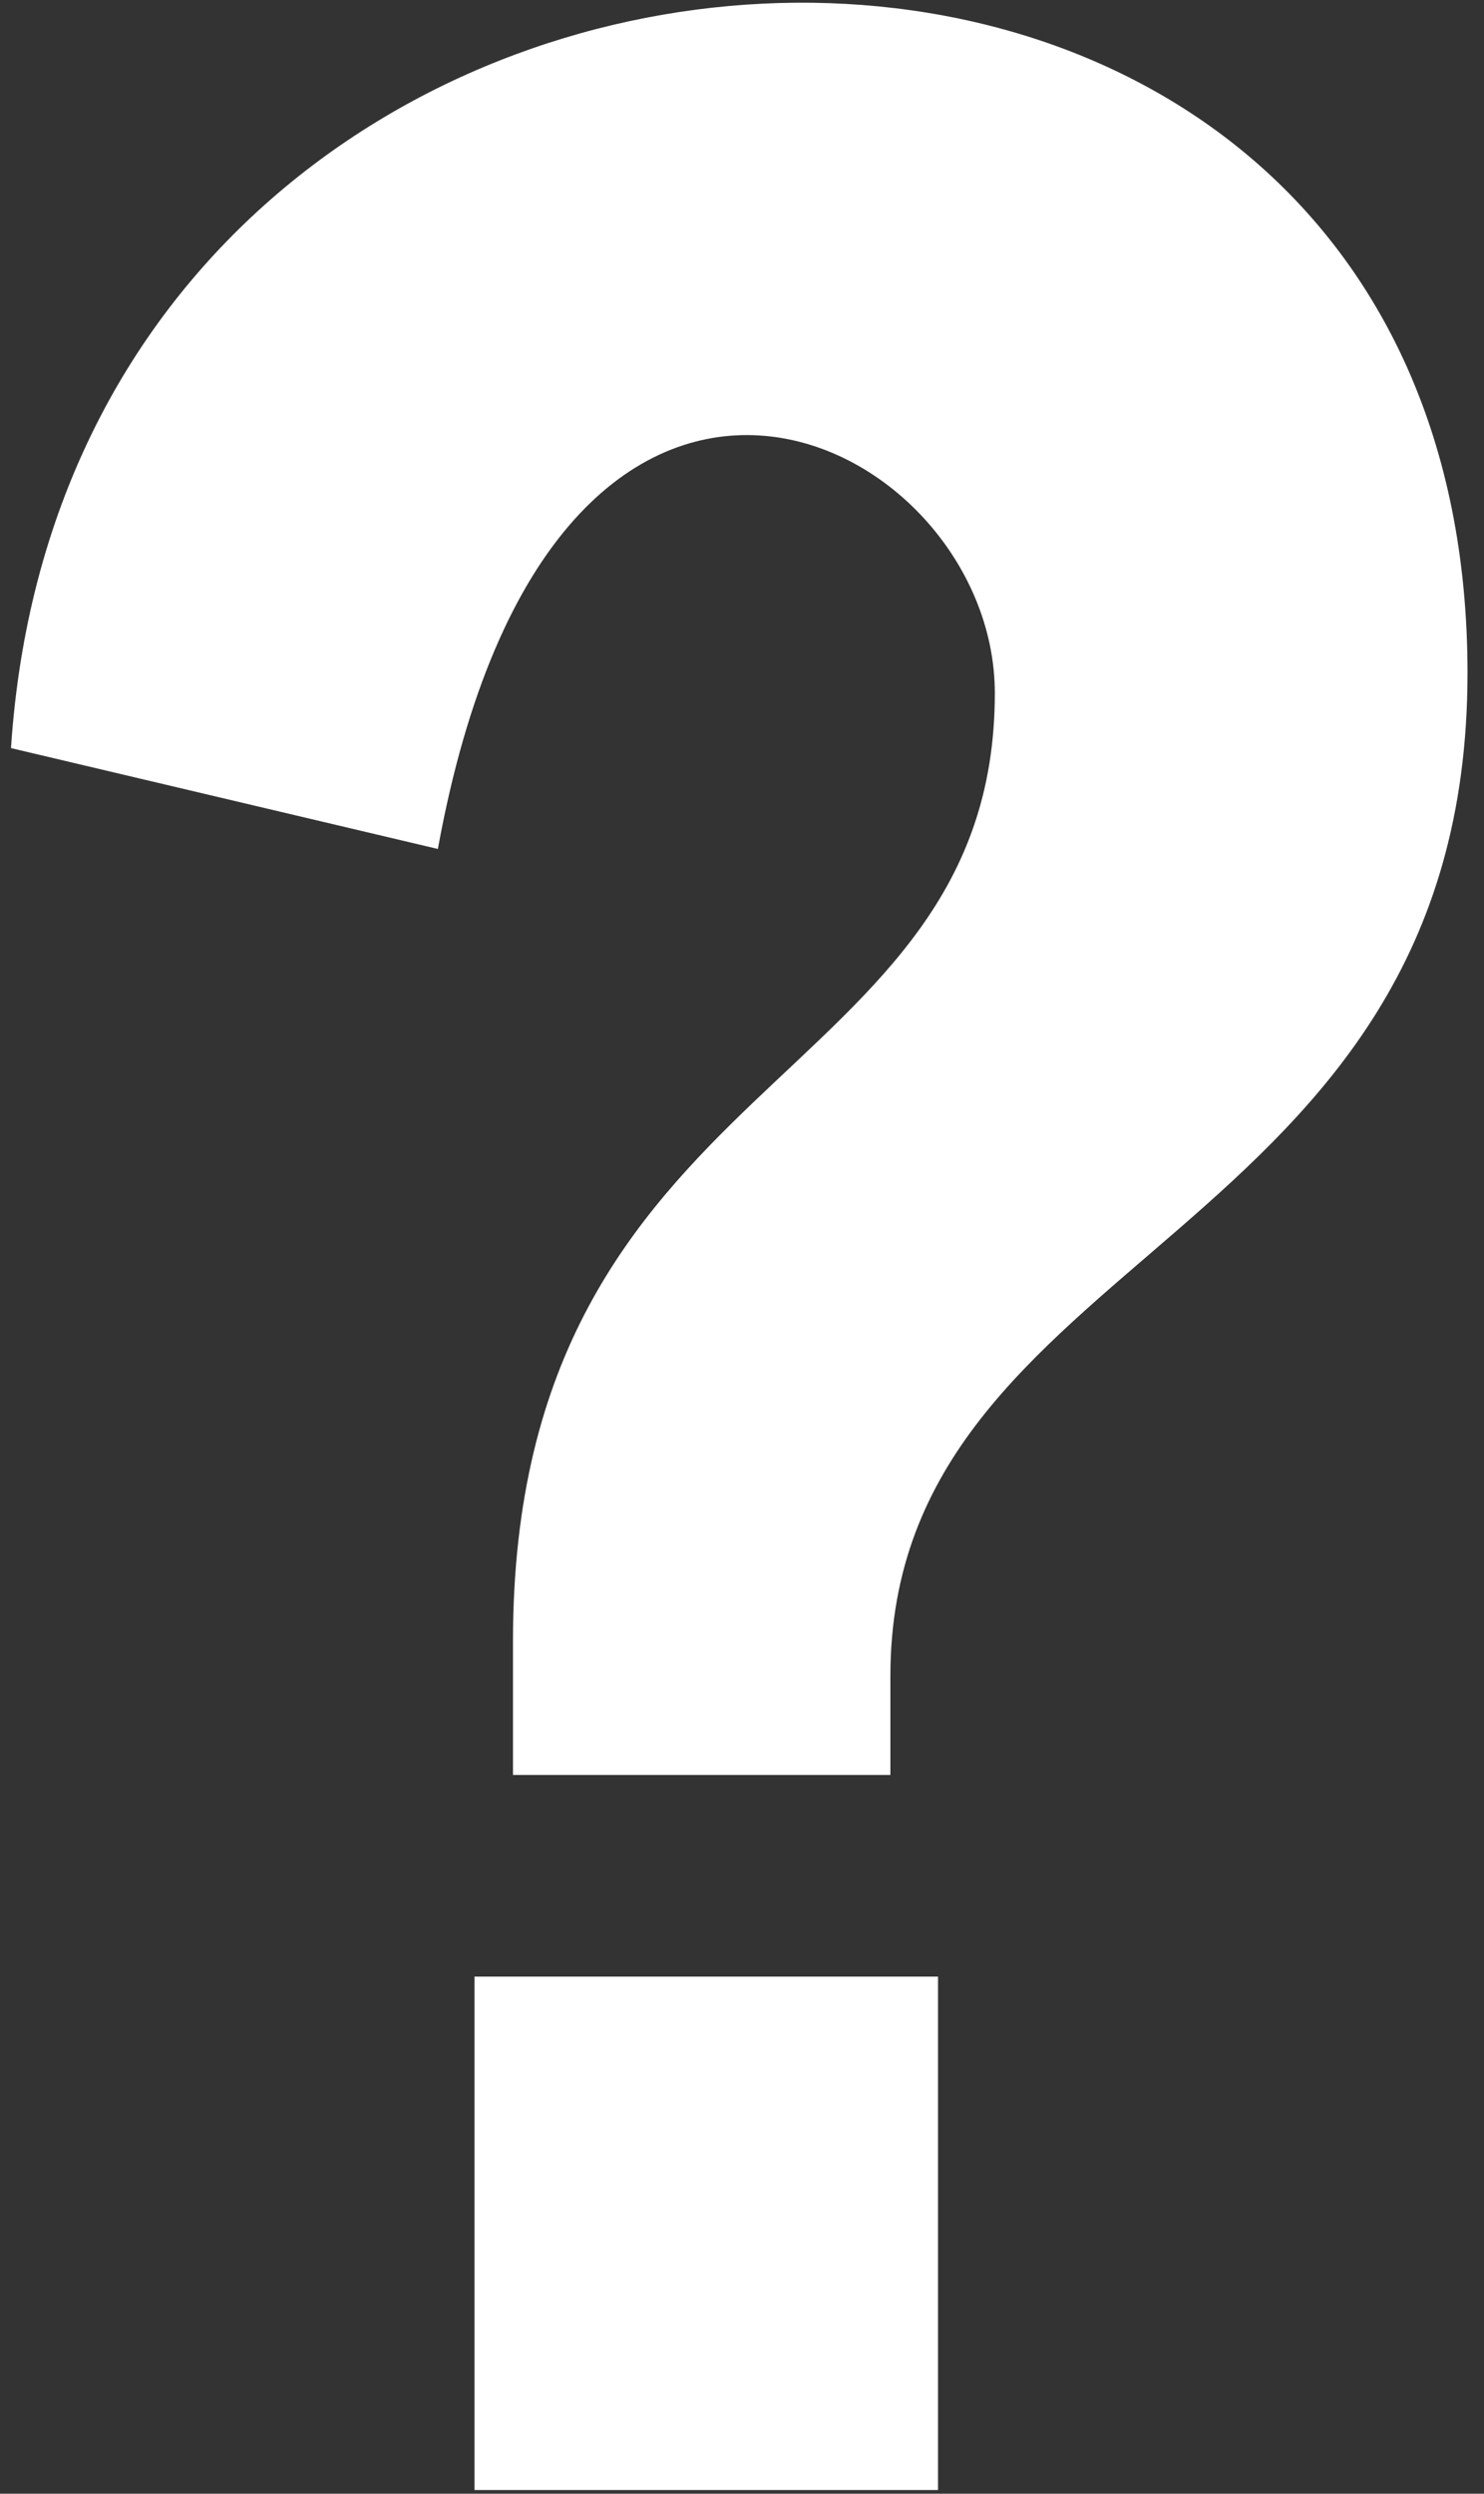 <svg width="81" height="136" viewBox="0 0 81 136" fill="#fff" xmlns="http://www.w3.org/2000/svg">
<rect x="0" y="0" width="81" height="136" fill="#333333" stroke="none"/>
<path d="M48.6,96.8H28v-7.3c0-31.3,26.3-29.9,26.3-51.7c0-14.2-24.1-26.1-30.4,8.5L0.6,40.8C4-10.9,80.1-14.4,80.1,36.7C80.1,68,48.6,68,48.6,91.4h0V96.8z M51.2,135.8H25.9v-28h25.3V135.8z"/>
</svg>
